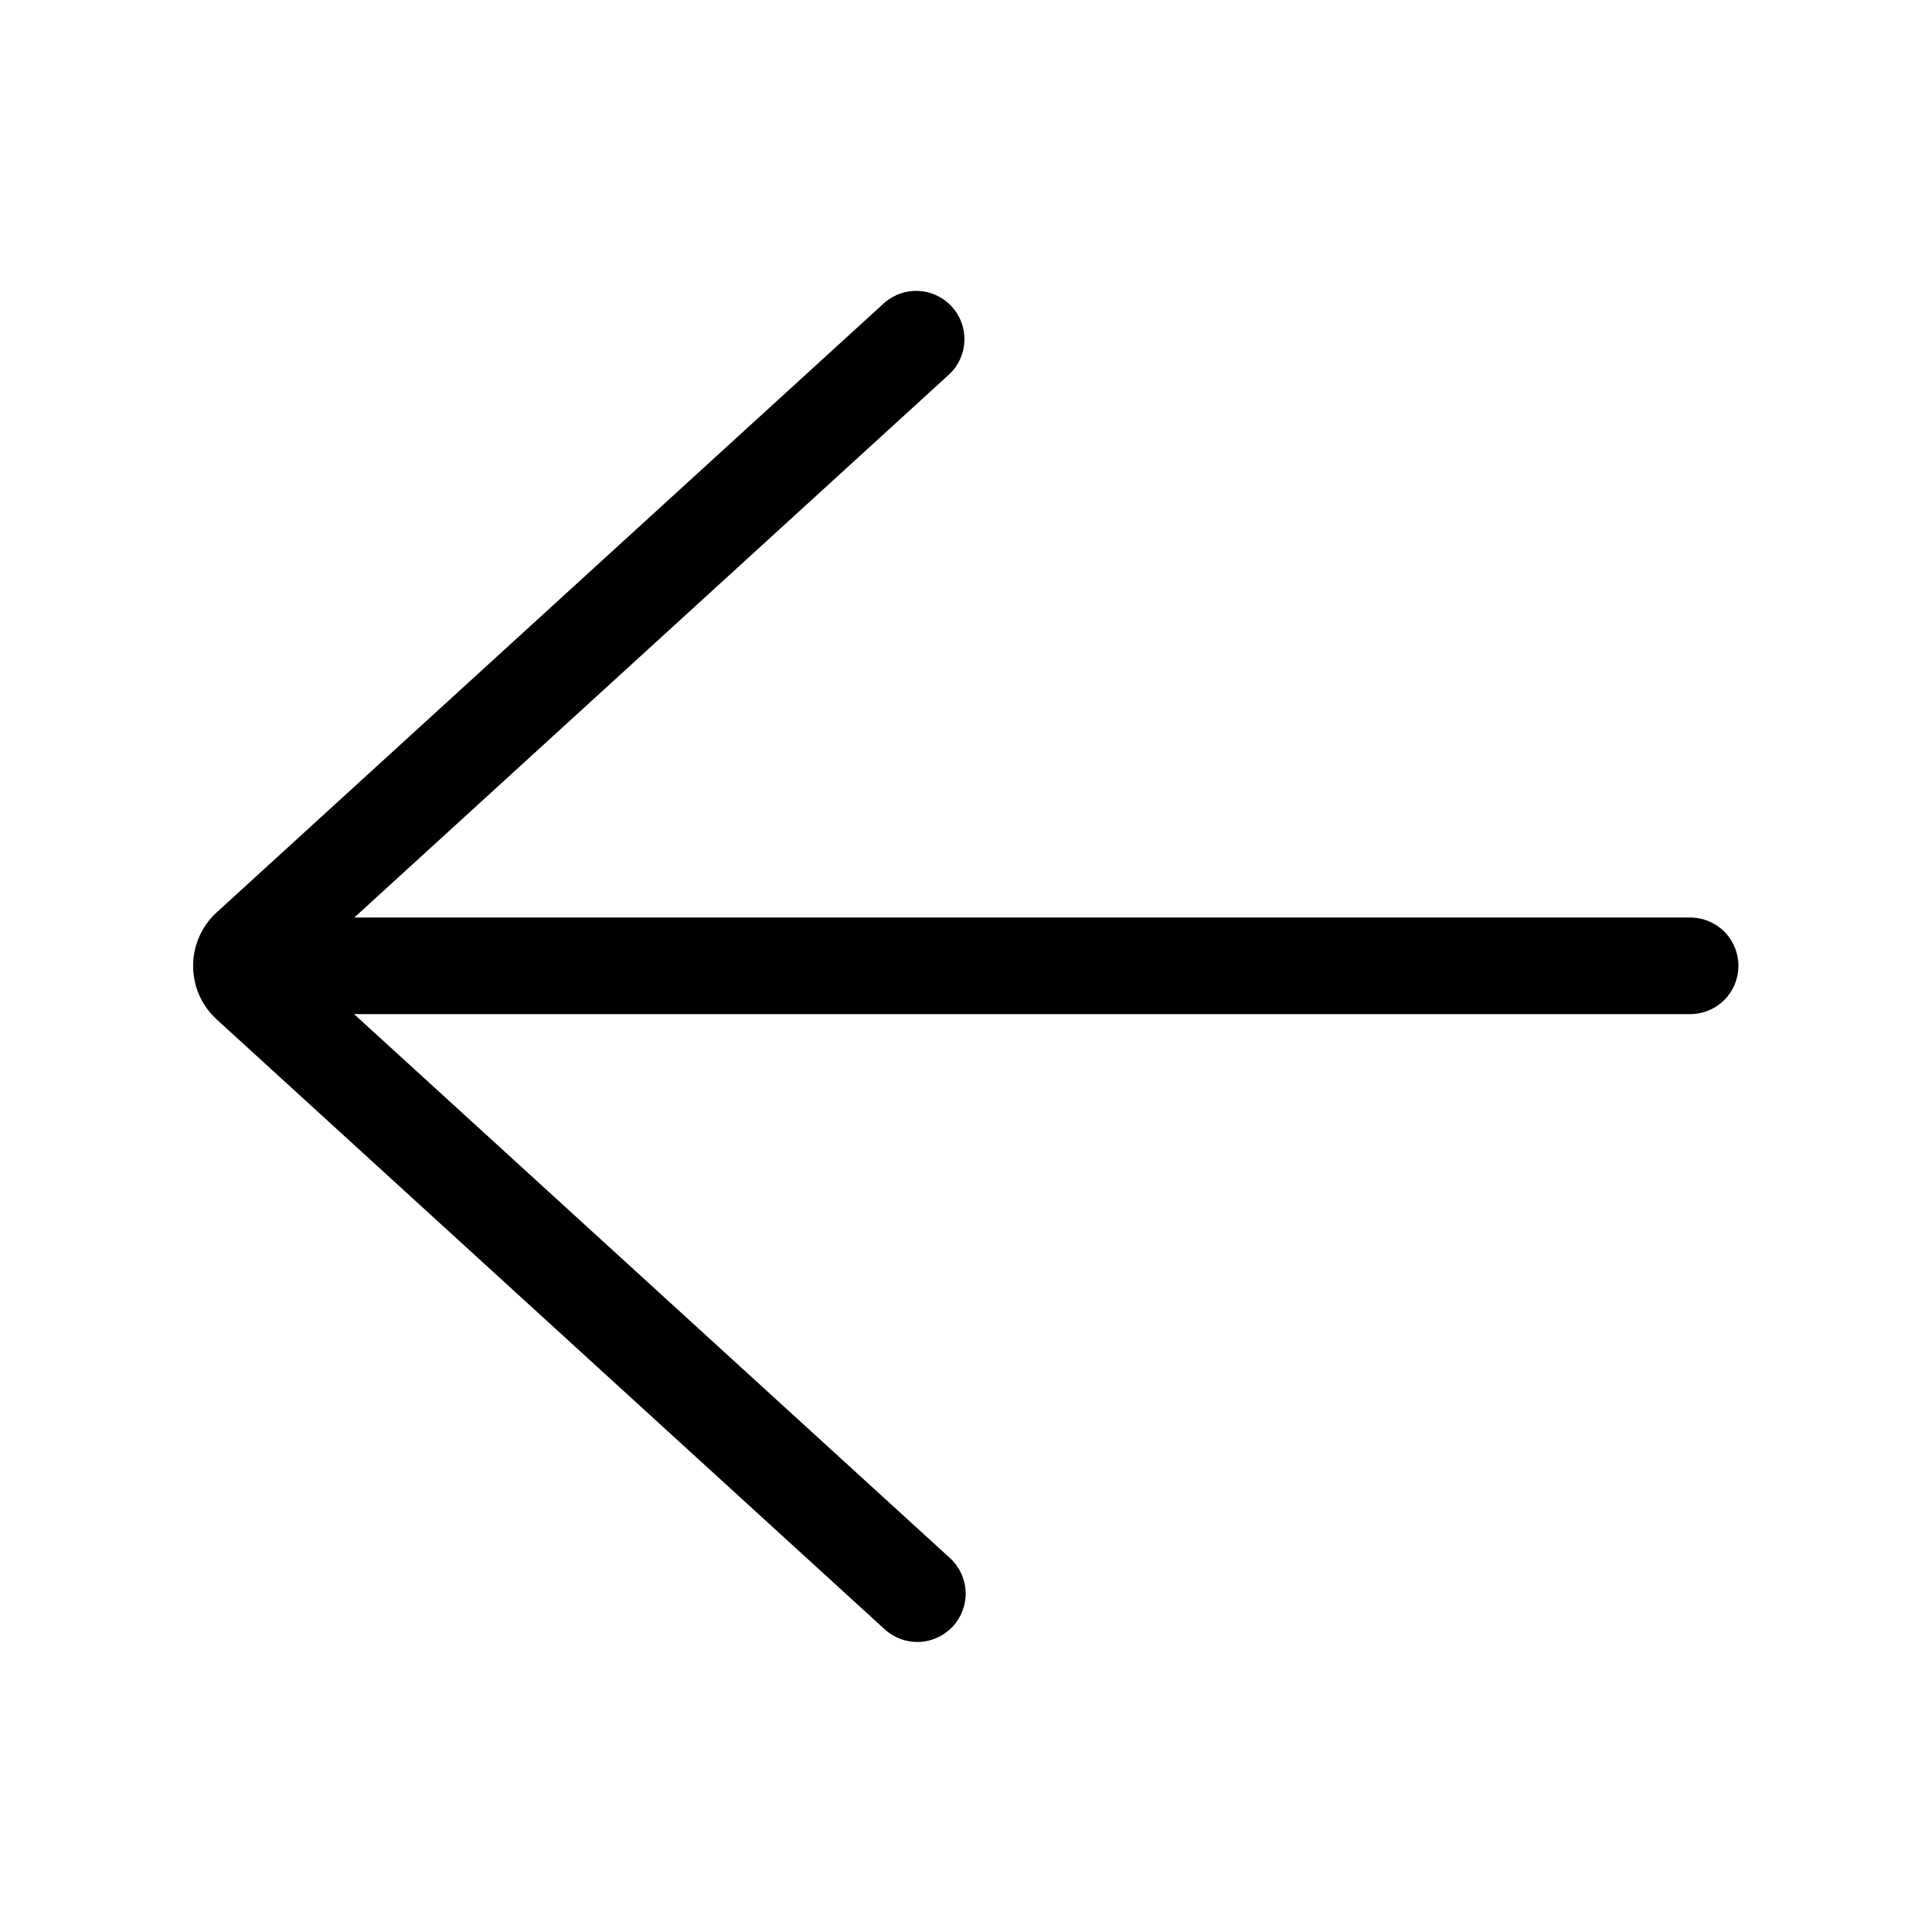 <svg width="20" height="20" viewBox="0 0 20 20" fill="none" xmlns="http://www.w3.org/2000/svg">
<path d="M9.159 16.867C9.208 16.911 9.264 16.945 9.326 16.968C9.388 16.99 9.453 17 9.519 16.997C9.585 16.994 9.649 16.978 9.708 16.95C9.768 16.922 9.821 16.883 9.866 16.834C9.91 16.786 9.944 16.729 9.966 16.668C9.989 16.606 9.999 16.54 9.996 16.474C9.993 16.409 9.977 16.345 9.949 16.285C9.921 16.226 9.882 16.172 9.833 16.128L3.665 10.498H17.496C17.629 10.498 17.756 10.445 17.85 10.352C17.943 10.258 17.996 10.131 17.996 9.998C17.996 9.865 17.943 9.738 17.85 9.644C17.756 9.551 17.629 9.498 17.496 9.498H3.668L9.833 3.869C9.926 3.778 9.98 3.655 9.984 3.526C9.987 3.396 9.941 3.27 9.853 3.174C9.766 3.078 9.644 3.02 9.515 3.012C9.385 3.004 9.258 3.047 9.159 3.131L2.243 9.445C2.156 9.524 2.09 9.622 2.048 9.732C2.006 9.842 1.991 9.959 2.003 10.076C2.022 10.259 2.107 10.429 2.243 10.553L9.159 16.867Z" fill="black"/>
</svg>
